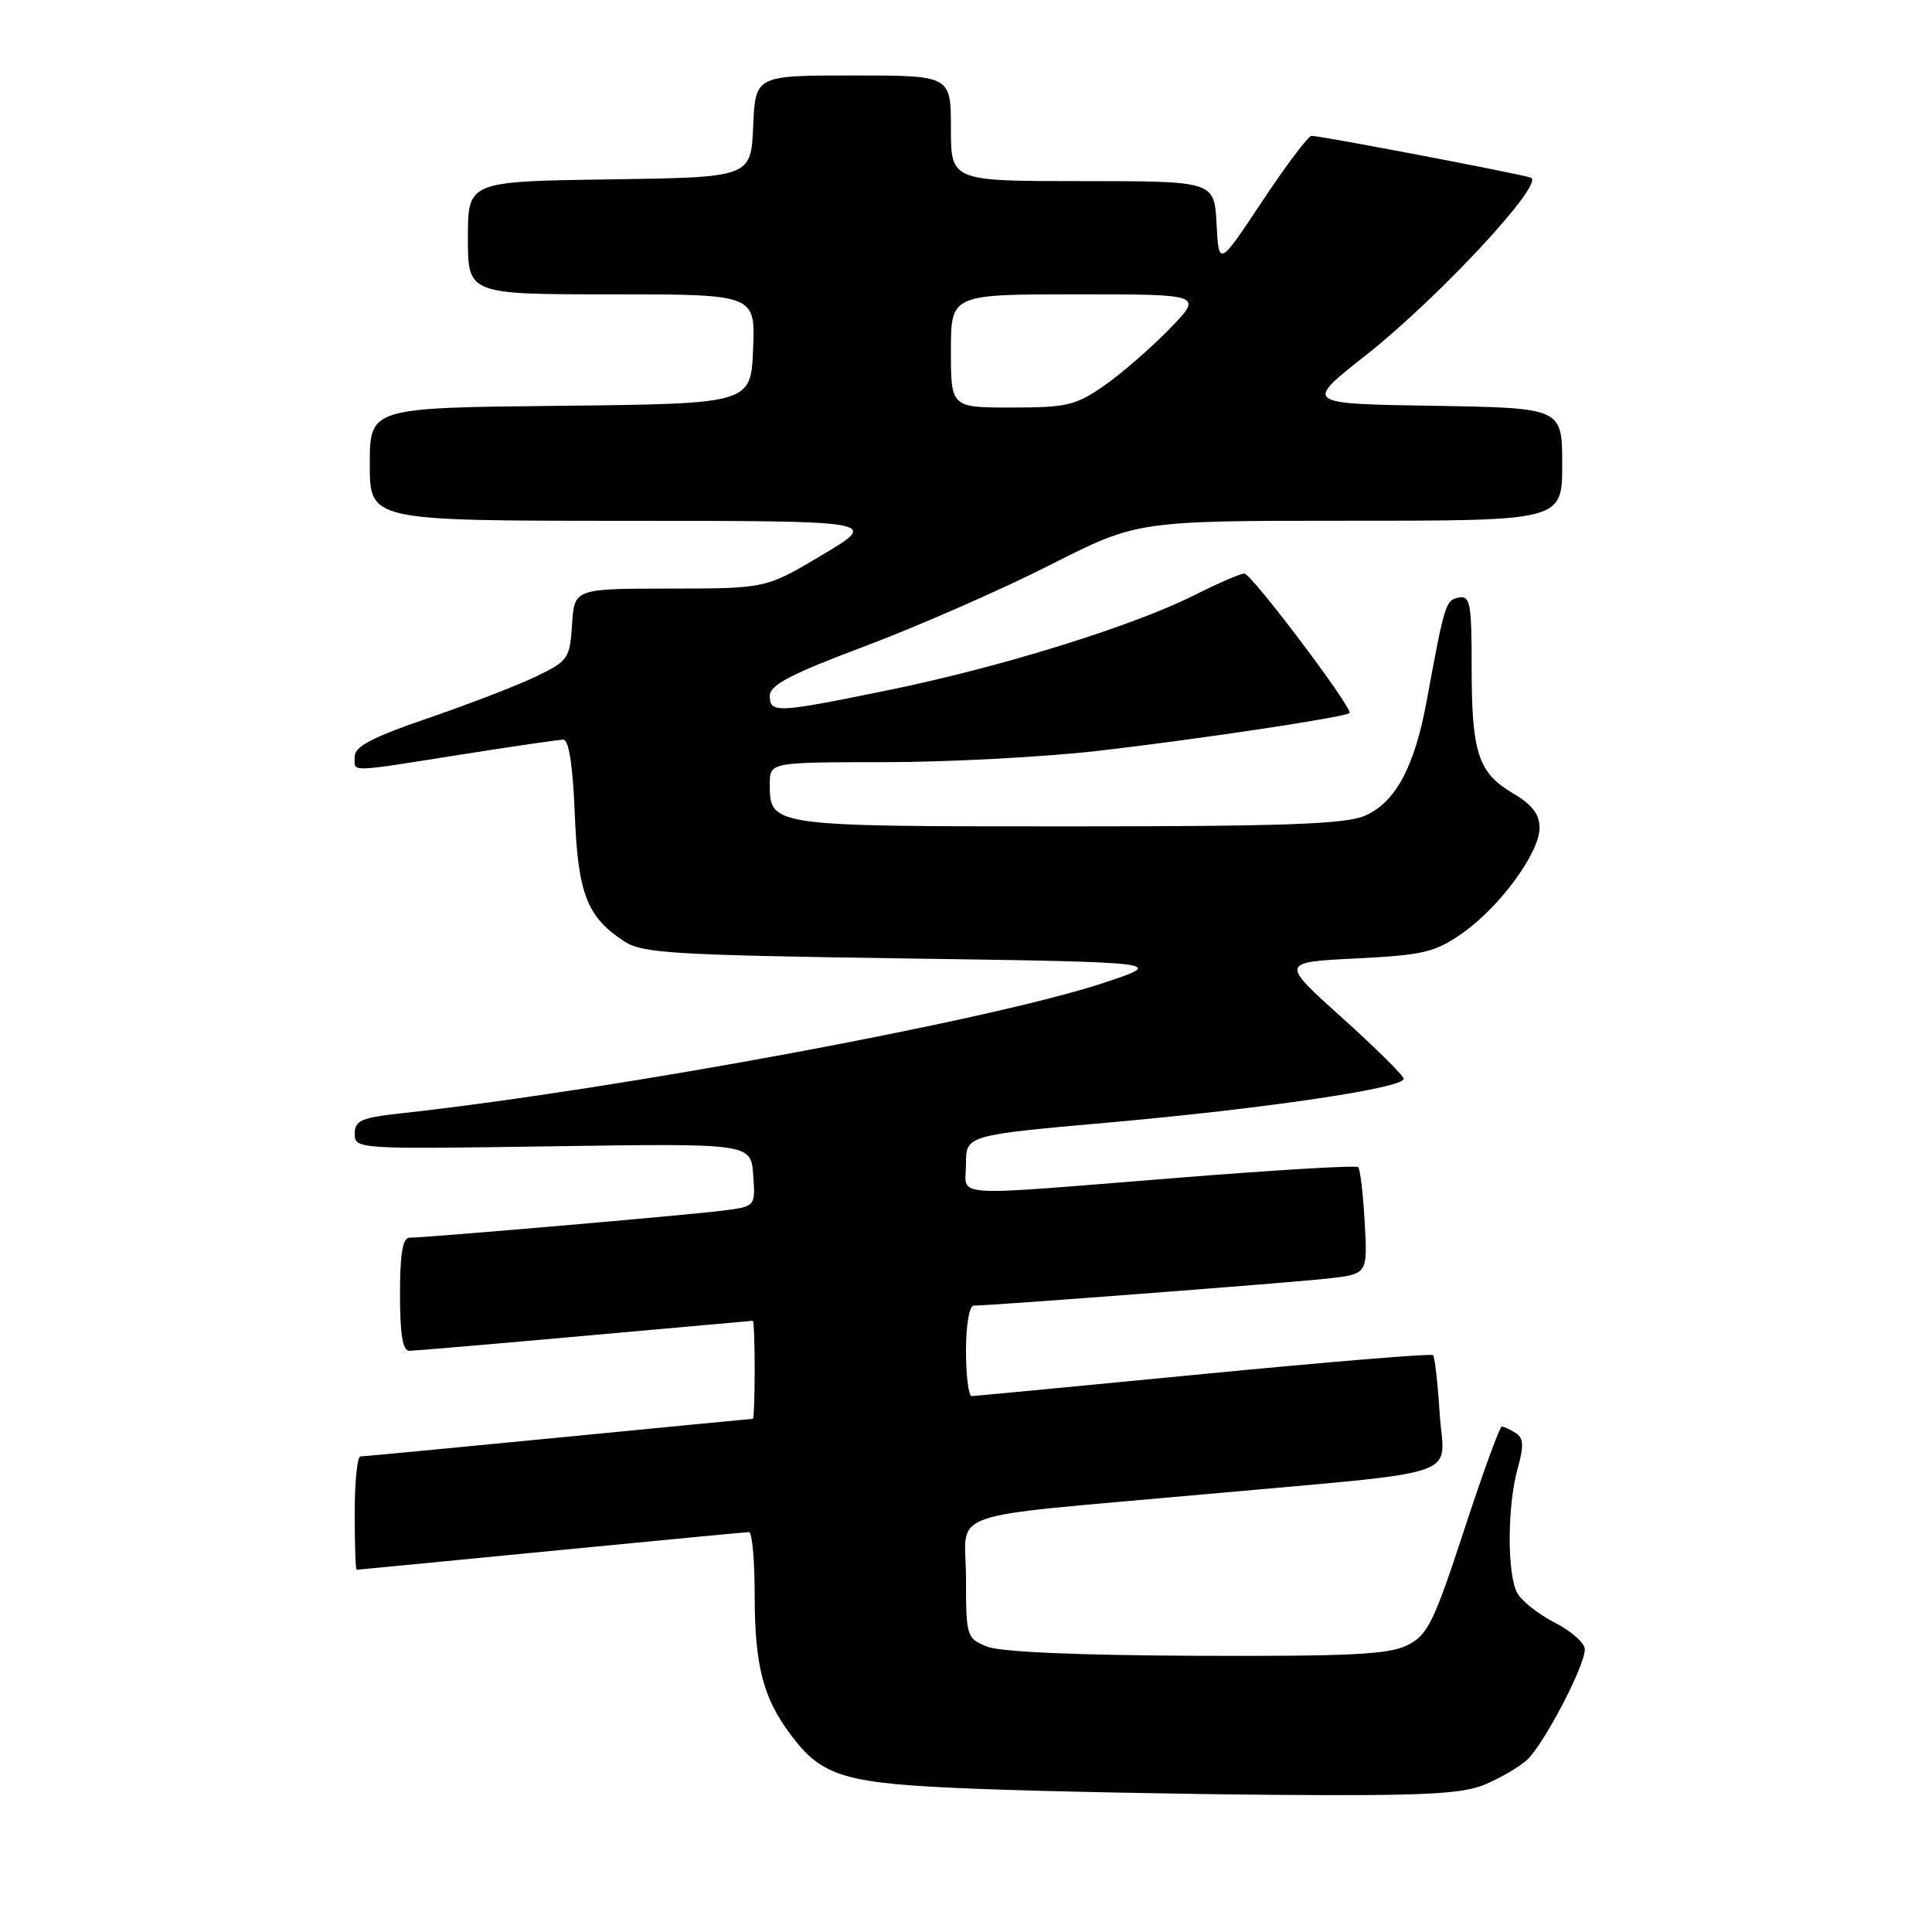 <?xml version="1.0" encoding="UTF-8" standalone="no"?>
<!DOCTYPE svg PUBLIC "-//W3C//DTD SVG 1.1//EN" "http://www.w3.org/Graphics/SVG/1.1/DTD/svg11.dtd" >
<svg xmlns="http://www.w3.org/2000/svg" xmlns:xlink="http://www.w3.org/1999/xlink" version="1.1" viewBox="0 0 256 256">
 <g >
 <path fill="currentColor"
d=" M 196.75 236.46 C 198.77 235.62 201.28 234.15 202.32 233.21 C 204.52 231.22 210.00 220.77 210.00 218.55 C 210.00 217.72 208.22 216.13 206.03 215.02 C 203.85 213.90 201.60 212.12 201.03 211.06 C 199.69 208.55 199.72 199.55 201.09 194.61 C 201.94 191.55 201.89 190.54 200.84 189.88 C 200.10 189.41 199.28 189.03 199.00 189.03 C 198.72 189.03 196.47 195.20 194.00 202.75 C 189.98 215.00 189.18 216.64 186.50 217.99 C 184.04 219.23 178.96 219.48 158.50 219.40 C 142.54 219.33 132.51 218.89 130.75 218.17 C 128.08 217.08 128.00 216.83 128.00 209.12 C 128.00 199.87 124.20 201.21 159.50 198.01 C 194.90 194.80 191.33 196.02 190.77 187.37 C 190.51 183.30 190.11 179.78 189.89 179.56 C 189.67 179.33 175.99 180.46 159.49 182.06 C 143.00 183.66 129.16 184.98 128.75 184.99 C 128.34 184.99 128.00 182.30 128.00 179.00 C 128.00 175.54 128.44 173.00 129.03 173.00 C 131.27 173.00 170.82 169.98 175.86 169.42 C 181.22 168.83 181.22 168.83 180.83 161.97 C 180.62 158.19 180.23 154.90 179.97 154.65 C 179.71 154.39 168.93 155.03 156.00 156.07 C 125.01 158.54 128.00 158.74 128.00 154.21 C 128.00 150.42 128.00 150.42 147.25 148.71 C 167.76 146.88 186.00 144.17 186.00 142.95 C 186.00 142.54 182.32 138.90 177.83 134.86 C 169.66 127.50 169.66 127.50 179.67 127.00 C 188.55 126.56 190.13 126.19 193.69 123.71 C 198.67 120.26 204.00 113.01 204.00 109.69 C 204.00 107.90 203.01 106.61 200.48 105.12 C 195.86 102.40 195.00 99.76 195.00 88.36 C 195.00 79.92 194.81 78.89 193.29 79.18 C 191.55 79.52 191.42 79.96 189.03 92.95 C 187.42 101.68 184.86 106.40 180.80 108.11 C 178.19 109.21 170.01 109.50 141.40 109.50 C 102.07 109.50 102.00 109.49 102.00 103.88 C 102.00 101.00 102.00 101.00 117.25 100.99 C 125.64 100.99 138.35 100.31 145.50 99.49 C 158.28 98.03 178.20 95.04 178.81 94.49 C 179.38 93.98 165.83 76.00 164.88 76.00 C 164.36 76.00 161.37 77.30 158.22 78.88 C 150.11 82.96 132.64 88.39 117.89 91.41 C 102.86 94.49 102.00 94.54 102.00 92.18 C 102.00 90.77 104.84 89.29 114.75 85.57 C 121.76 82.93 132.72 78.12 139.09 74.89 C 150.69 69.00 150.69 69.00 178.84 69.00 C 207.00 69.00 207.00 69.00 207.00 61.52 C 207.00 54.05 207.00 54.05 189.91 53.77 C 172.82 53.50 172.82 53.50 180.86 47.17 C 190.56 39.53 204.80 24.22 202.84 23.54 C 201.35 23.02 175.01 18.00 173.79 18.00 C 173.36 18.00 170.42 21.90 167.26 26.66 C 161.50 35.33 161.50 35.33 161.20 29.66 C 160.90 24.00 160.90 24.00 143.45 24.00 C 126.00 24.00 126.00 24.00 126.00 17.00 C 126.00 10.00 126.00 10.00 113.05 10.00 C 100.09 10.00 100.09 10.00 99.80 16.75 C 99.50 23.50 99.50 23.50 80.75 23.77 C 62.00 24.04 62.00 24.04 62.00 31.52 C 62.00 39.00 62.00 39.00 81.04 39.00 C 100.09 39.00 100.09 39.00 99.79 46.25 C 99.50 53.50 99.50 53.50 74.25 53.77 C 49.00 54.03 49.00 54.03 49.00 61.52 C 49.00 69.00 49.00 69.00 82.75 69.01 C 116.50 69.02 116.50 69.02 109.00 73.50 C 101.50 77.98 101.50 77.98 88.80 77.99 C 76.11 78.00 76.11 78.00 75.80 82.74 C 75.51 87.27 75.30 87.58 71.00 89.65 C 68.53 90.84 62.11 93.31 56.75 95.15 C 49.38 97.67 47.00 98.91 47.00 100.24 C 47.00 102.37 45.85 102.39 61.00 100.00 C 67.88 98.91 74.01 98.02 74.63 98.01 C 75.38 98.00 75.90 101.39 76.16 107.84 C 76.59 118.47 77.76 121.48 82.72 124.74 C 85.12 126.31 89.16 126.55 119.95 127.00 C 154.50 127.50 154.50 127.50 146.23 130.24 C 131.36 135.17 81.79 144.37 53.25 147.51 C 47.84 148.10 47.00 148.47 47.00 150.24 C 47.00 152.26 47.34 152.28 73.25 151.89 C 99.50 151.50 99.50 151.50 99.80 155.68 C 100.11 159.86 100.11 159.86 95.80 160.41 C 91.23 161.00 56.36 164.01 54.25 164.00 C 53.36 164.00 53.00 166.16 53.00 171.50 C 53.00 176.84 53.36 179.00 54.25 178.99 C 54.94 178.98 65.40 178.09 77.50 177.00 C 89.60 175.91 99.61 175.02 99.75 175.01 C 99.89 175.01 100.00 177.93 100.00 181.50 C 100.00 185.07 99.89 188.00 99.75 188.00 C 99.61 188.00 88.03 189.12 74.00 190.49 C 59.98 191.86 48.16 192.98 47.75 192.99 C 47.34 192.99 47.00 196.38 47.00 200.50 C 47.00 204.62 47.11 208.00 47.25 208.00 C 47.39 208.00 58.98 206.88 73.00 205.51 C 87.03 204.14 98.84 203.02 99.25 203.01 C 99.66 203.01 100.00 206.76 100.00 211.35 C 100.00 220.61 101.09 224.91 104.69 229.75 C 108.97 235.51 111.81 236.34 129.50 237.03 C 138.30 237.37 156.20 237.73 169.28 237.83 C 188.71 237.97 193.74 237.72 196.75 236.46 Z  M 126.00 46.50 C 126.00 39.00 126.00 39.00 142.71 39.00 C 159.42 39.00 159.42 39.00 154.96 43.59 C 152.51 46.11 148.62 49.49 146.32 51.09 C 142.55 53.72 141.36 54.00 134.07 54.00 C 126.00 54.00 126.00 54.00 126.00 46.50 Z "/>
</g>
</svg>
